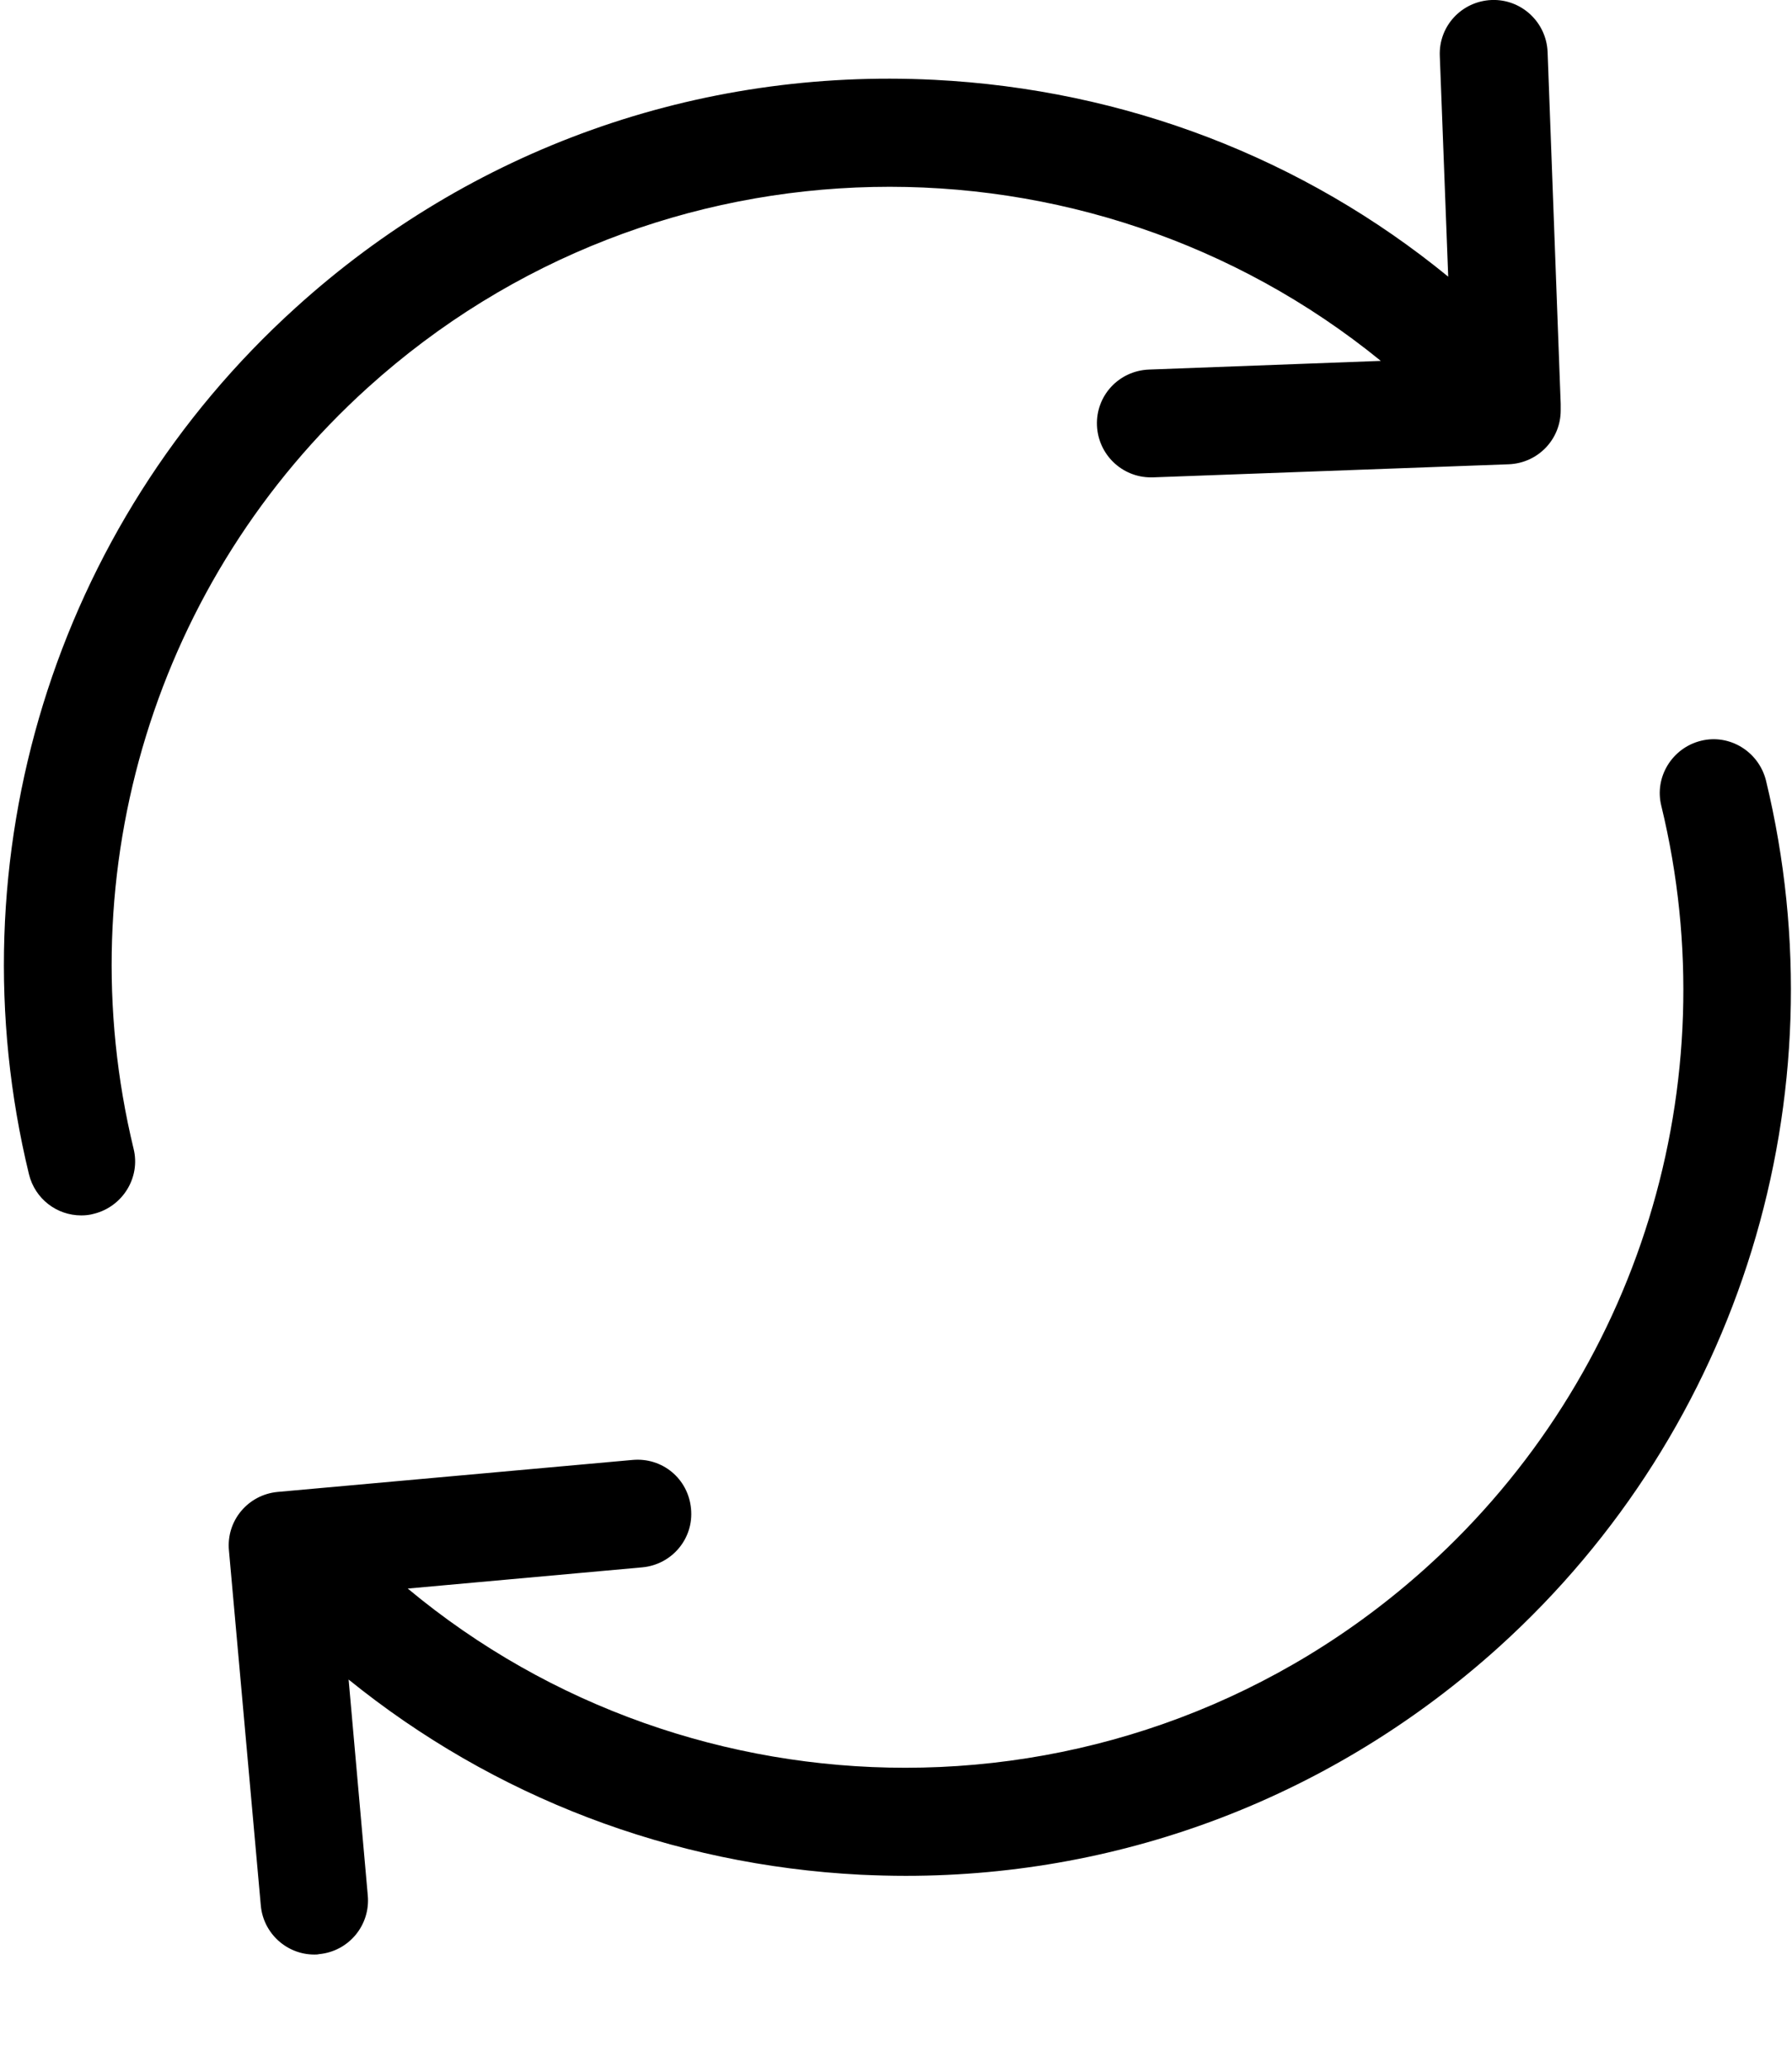 <?xml version="1.0" encoding="UTF-8"?>
<svg width="13px" height="15px" viewBox="0 0 13 15" version="1.1" xmlns="http://www.w3.org/2000/svg" xmlns:xlink="http://www.w3.org/1999/xlink">
    <!-- Generator: Sketch 50.2 (55047) - http://www.bohemiancoding.com/sketch -->
    <title>reload</title>
    <desc>Created with Sketch.</desc>
    <defs></defs>
    <g id="Guía" stroke="none" stroke-width="1" fill="none" fill-rule="evenodd">
        <g id="reload" fill="#000000" fill-rule="nonzero">
            <path d="M2.668,2.812 C4.762,0.918 7.894,0.889 10.017,2.618 L8.334,2.681 C8.117,2.69 7.949,2.87 7.958,3.087 C7.967,3.298 8.14,3.463 8.349,3.463 C8.355,3.463 8.358,3.463 8.363,3.463 L10.946,3.368 C11.157,3.359 11.322,3.188 11.322,2.977 L11.322,2.948 C11.322,2.942 11.322,2.939 11.322,2.933 L11.322,2.93 L11.227,0.377 C11.218,0.16 11.036,-0.008 10.821,0 C10.604,0.009 10.436,0.189 10.445,0.406 L10.506,2.007 C9.455,1.147 8.161,0.649 6.777,0.579 C5.063,0.493 3.415,1.08 2.144,2.233 C0.395,3.816 -0.346,6.225 0.21,8.518 C0.254,8.698 0.413,8.817 0.589,8.817 C0.621,8.817 0.65,8.814 0.682,8.805 C0.89,8.753 1.021,8.542 0.969,8.333 C0.482,6.318 1.131,4.201 2.668,2.812 Z" id="Shape"></path>
            <path d="M12.811,5.661 C12.758,5.452 12.547,5.322 12.339,5.374 C12.13,5.426 12,5.638 12.052,5.846 C12.541,7.861 11.89,9.978 10.352,11.367 C9.272,12.343 7.917,12.824 6.568,12.824 C5.28,12.824 3.994,12.387 2.958,11.524 L4.66,11.37 C4.874,11.35 5.034,11.162 5.013,10.945 C4.993,10.727 4.805,10.571 4.588,10.591 L2.014,10.823 C1.8,10.843 1.64,11.031 1.661,11.249 L1.892,13.823 C1.91,14.025 2.08,14.179 2.28,14.179 C2.292,14.179 2.303,14.179 2.315,14.176 C2.529,14.156 2.688,13.967 2.668,13.75 L2.529,12.184 C3.58,13.035 4.869,13.53 6.244,13.6 C6.354,13.605 6.464,13.608 6.571,13.608 C8.166,13.608 9.684,13.023 10.876,11.946 C12.625,10.363 13.366,7.957 12.811,5.661 Z" id="Shape"></path>
        </g>
    </g>
</svg>